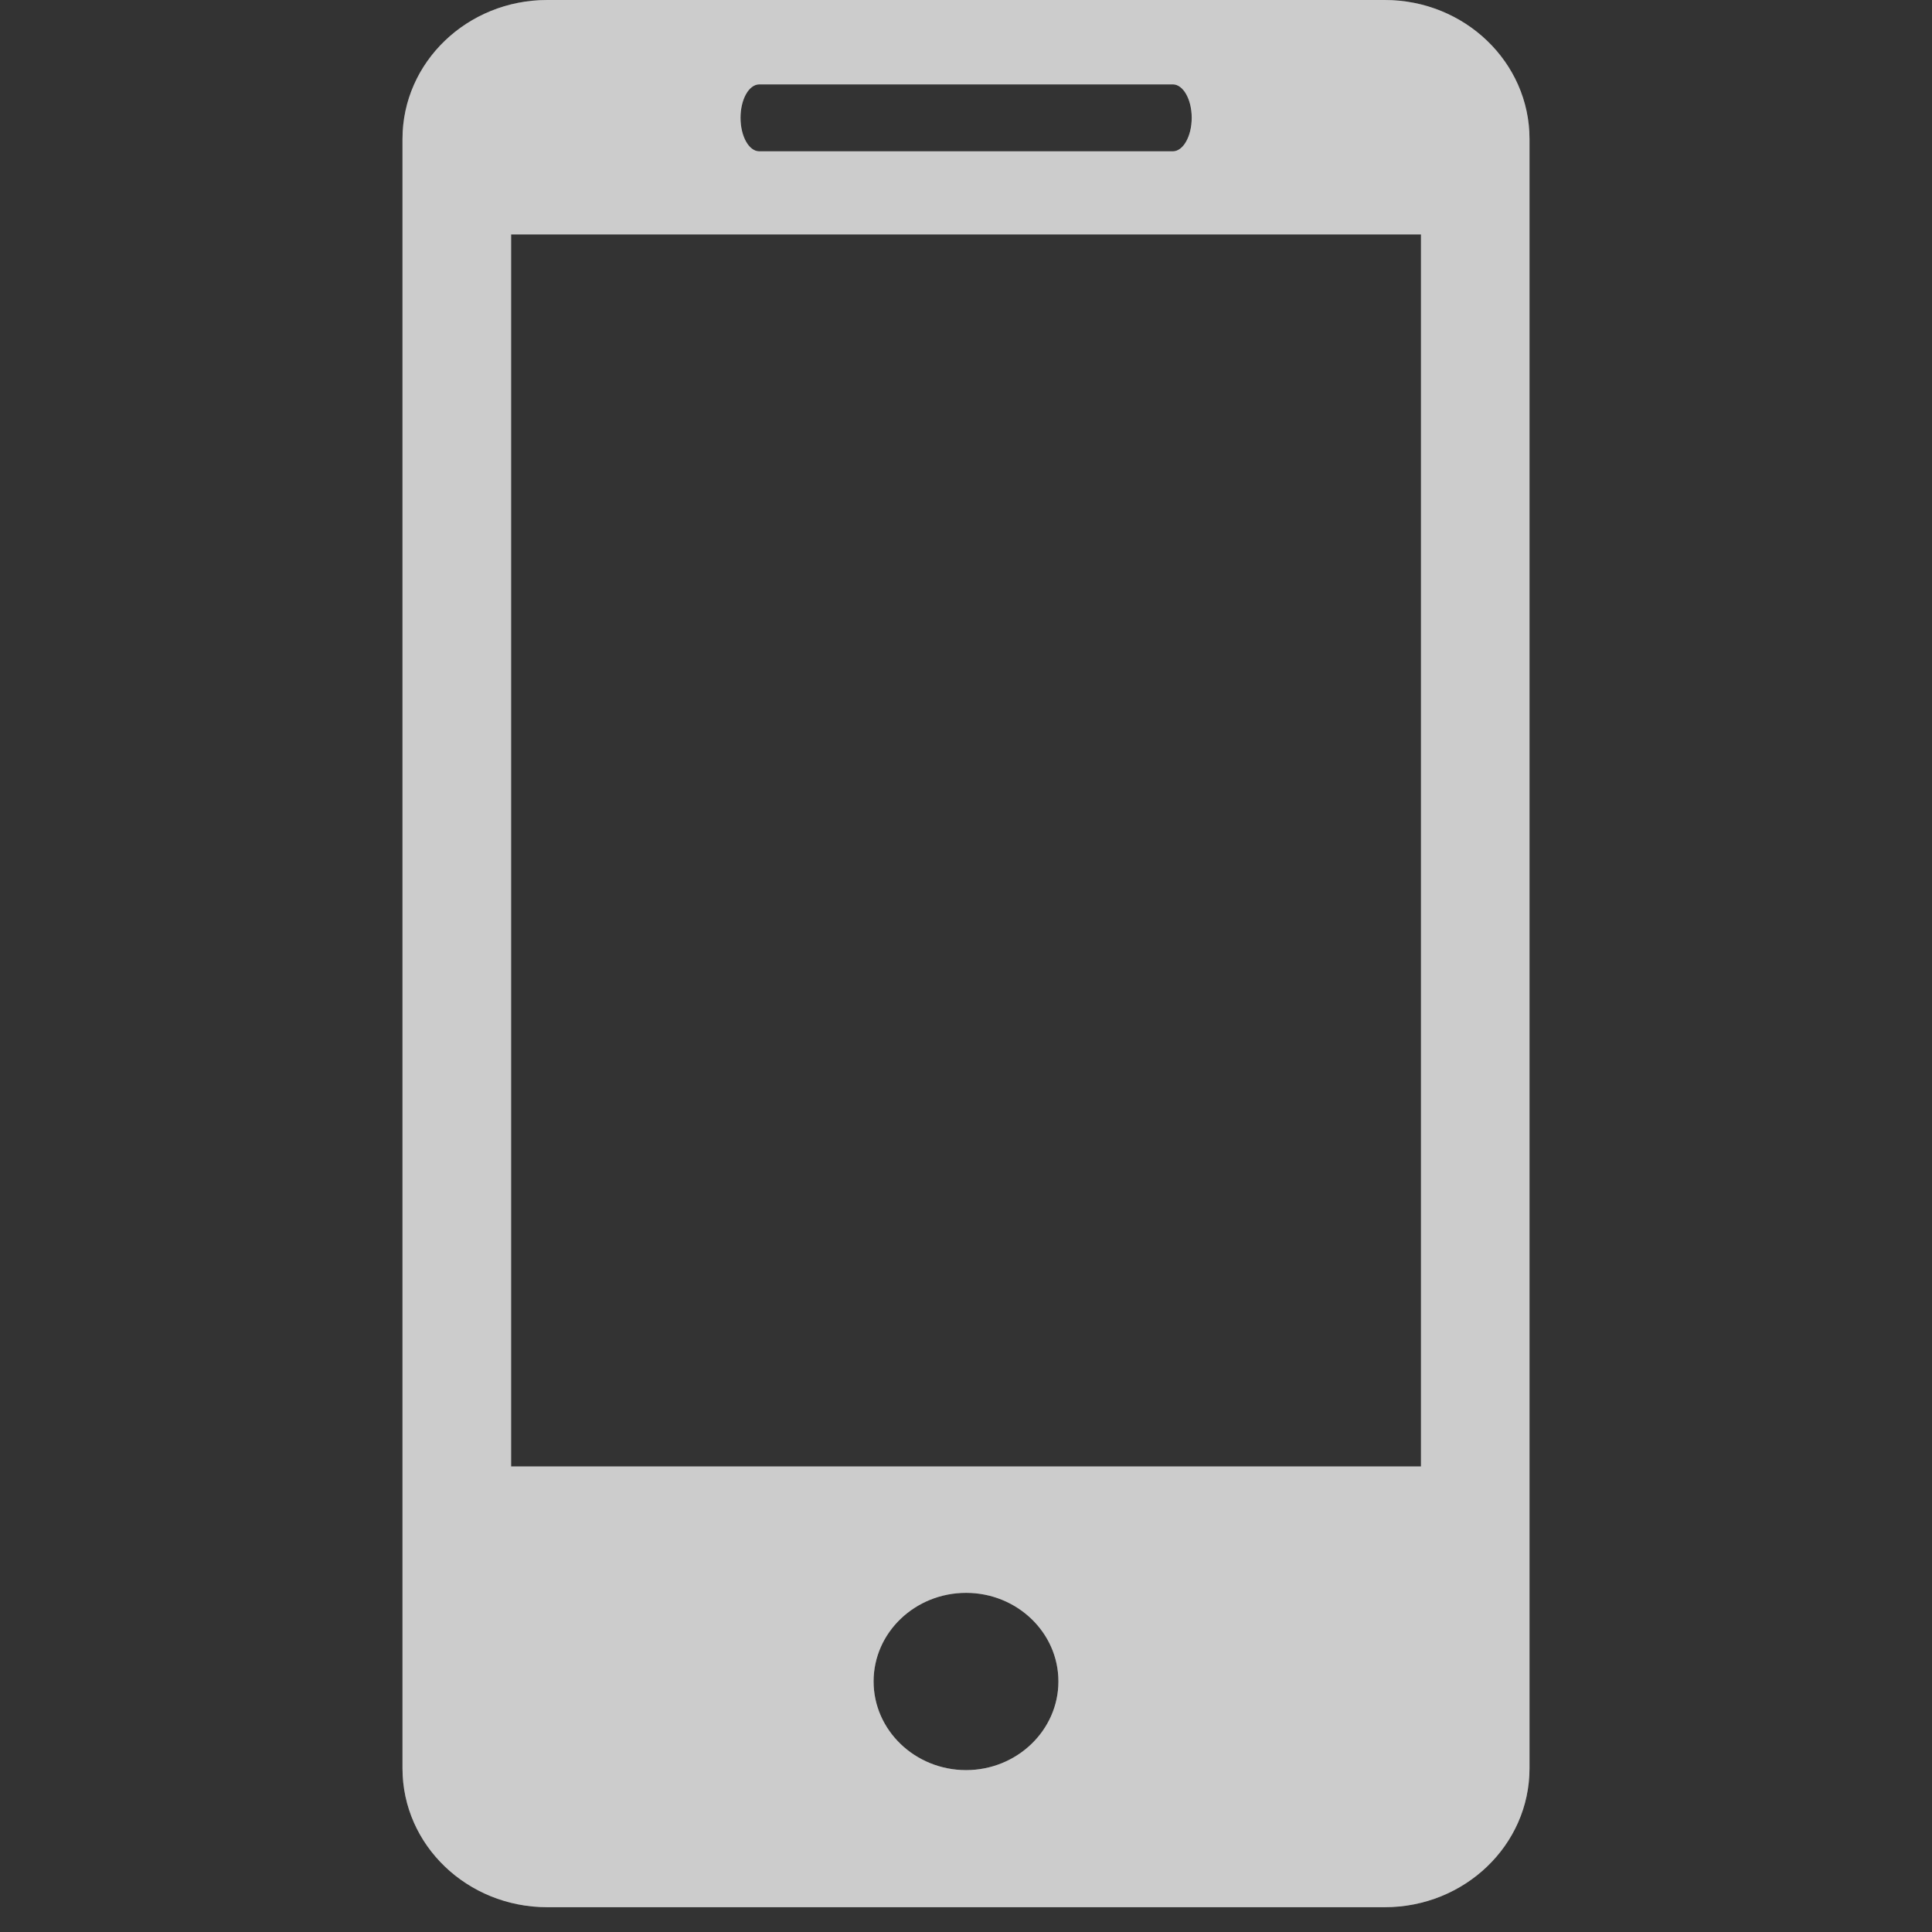 <svg width="24" height="24" viewBox="0 0 24 24" fill="none" xmlns="http://www.w3.org/2000/svg">
<rect x="0" y="0" width="24" height="24" fill="#333333" stroke="none"/>
<path opacity="0.5" d="M17.201 0H6.799C5.804 0 5 0.774 5 1.726V21.968C5 22.92 5.804 23.692 6.799 23.692H17.201C18.195 23.692 19 22.92 19 21.968V1.726C19 0.774 18.195 0 17.201 0ZM9.433 1.048H14.569C14.698 1.048 14.804 1.234 14.804 1.463C14.804 1.693 14.698 1.88 14.569 1.88H9.433C9.303 1.88 9.199 1.693 9.199 1.463C9.199 1.234 9.303 1.048 9.433 1.048ZM12.001 21.989C11.368 21.989 10.852 21.495 10.852 20.887C10.852 20.279 11.368 19.787 12.001 19.787C12.632 19.787 13.148 20.279 13.148 20.887C13.148 21.495 12.632 21.989 12.001 21.989ZM17.652 18.217H6.349V2.912H17.652V18.217Z" fill="white"/>
<path opacity="0.5" d="M17.201 0H6.799C5.804 0 5 0.774 5 1.726V21.968C5 22.92 5.804 23.692 6.799 23.692H17.201C18.195 23.692 19 22.92 19 21.968V1.726C19 0.774 18.195 0 17.201 0ZM9.433 1.048H14.569C14.698 1.048 14.804 1.234 14.804 1.463C14.804 1.693 14.698 1.88 14.569 1.88H9.433C9.303 1.88 9.199 1.693 9.199 1.463C9.199 1.234 9.303 1.048 9.433 1.048ZM12.001 21.989C11.368 21.989 10.852 21.495 10.852 20.887C10.852 20.279 11.368 19.787 12.001 19.787C12.632 19.787 13.148 20.279 13.148 20.887C13.148 21.495 12.632 21.989 12.001 21.989ZM17.652 18.217H6.349V2.912H17.652V18.217Z" fill="white"/>
</svg>
